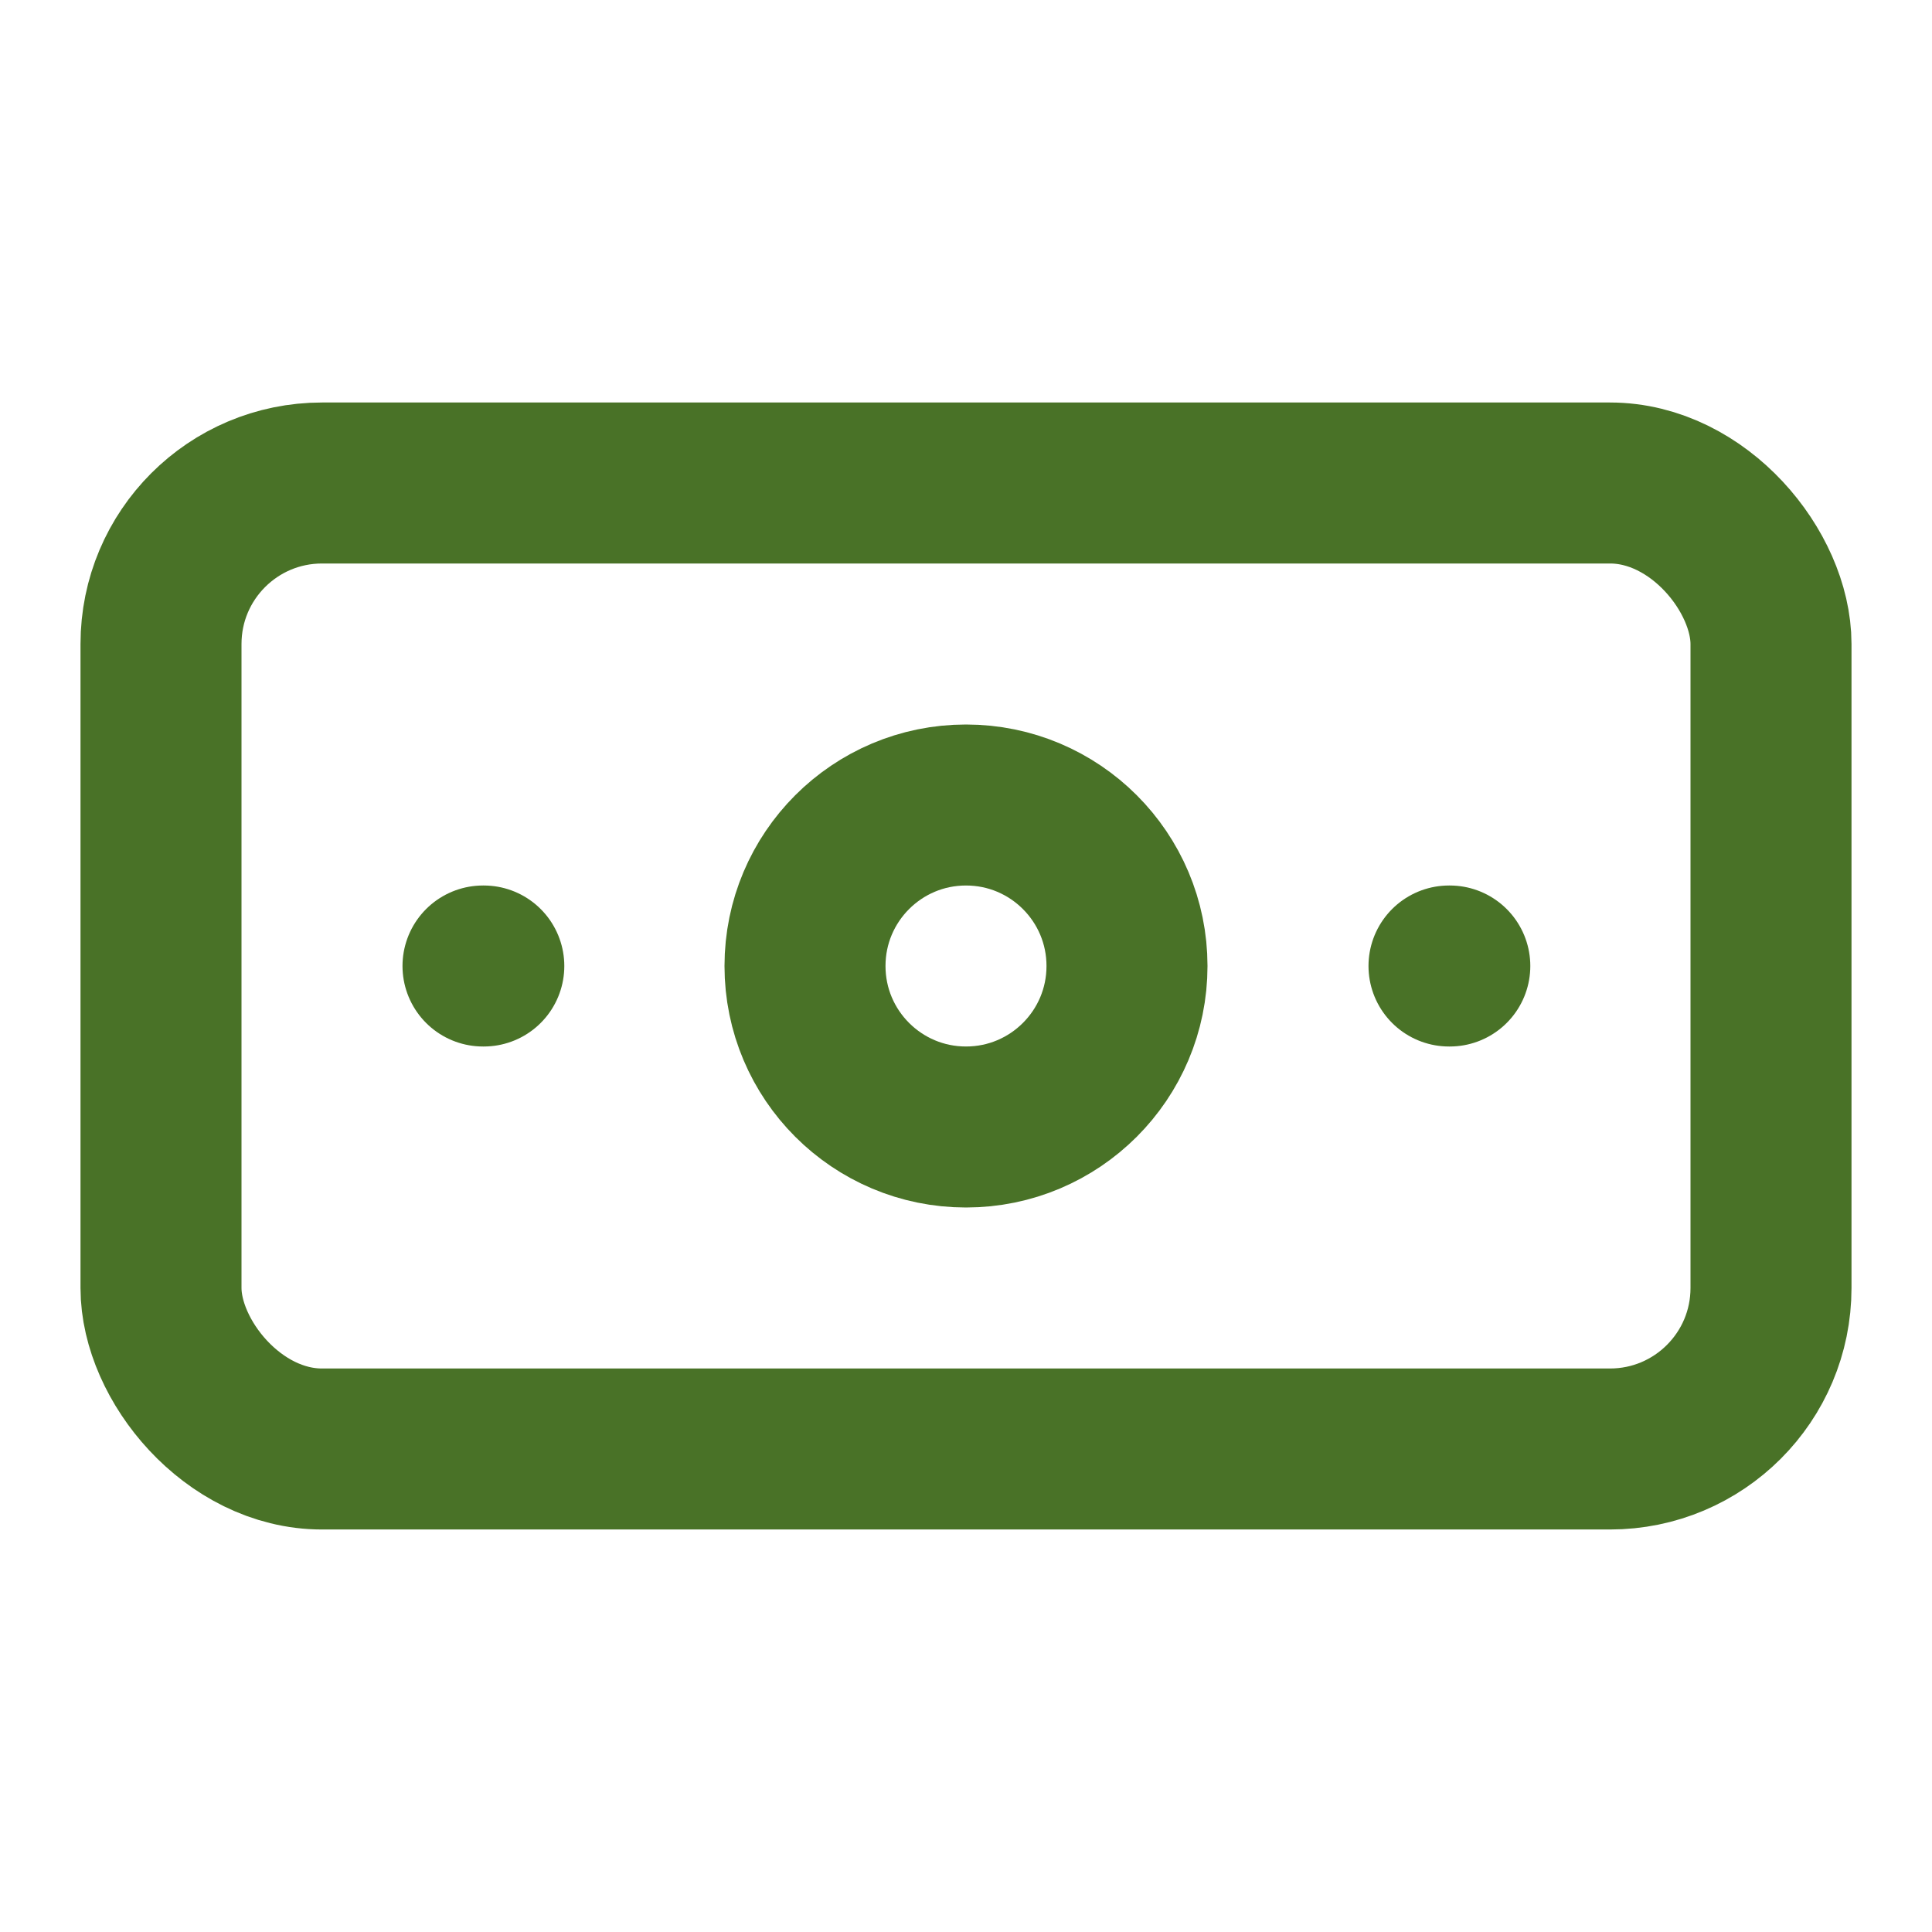 <svg xmlns="http://www.w3.org/2000/svg" width="24" height="24" viewBox="0 0 24 24" fill="none" stroke="#497227" stroke-width="2" stroke-linecap="round" stroke-linejoin="round" class="lucide lucide-banknote-icon lucide-banknote"><rect width="20" height="12" x="2" y="6" rx="2"/><circle cx="12" cy="12" r="2"/><path d="M6 12h.01M18 12h.01"/></svg>